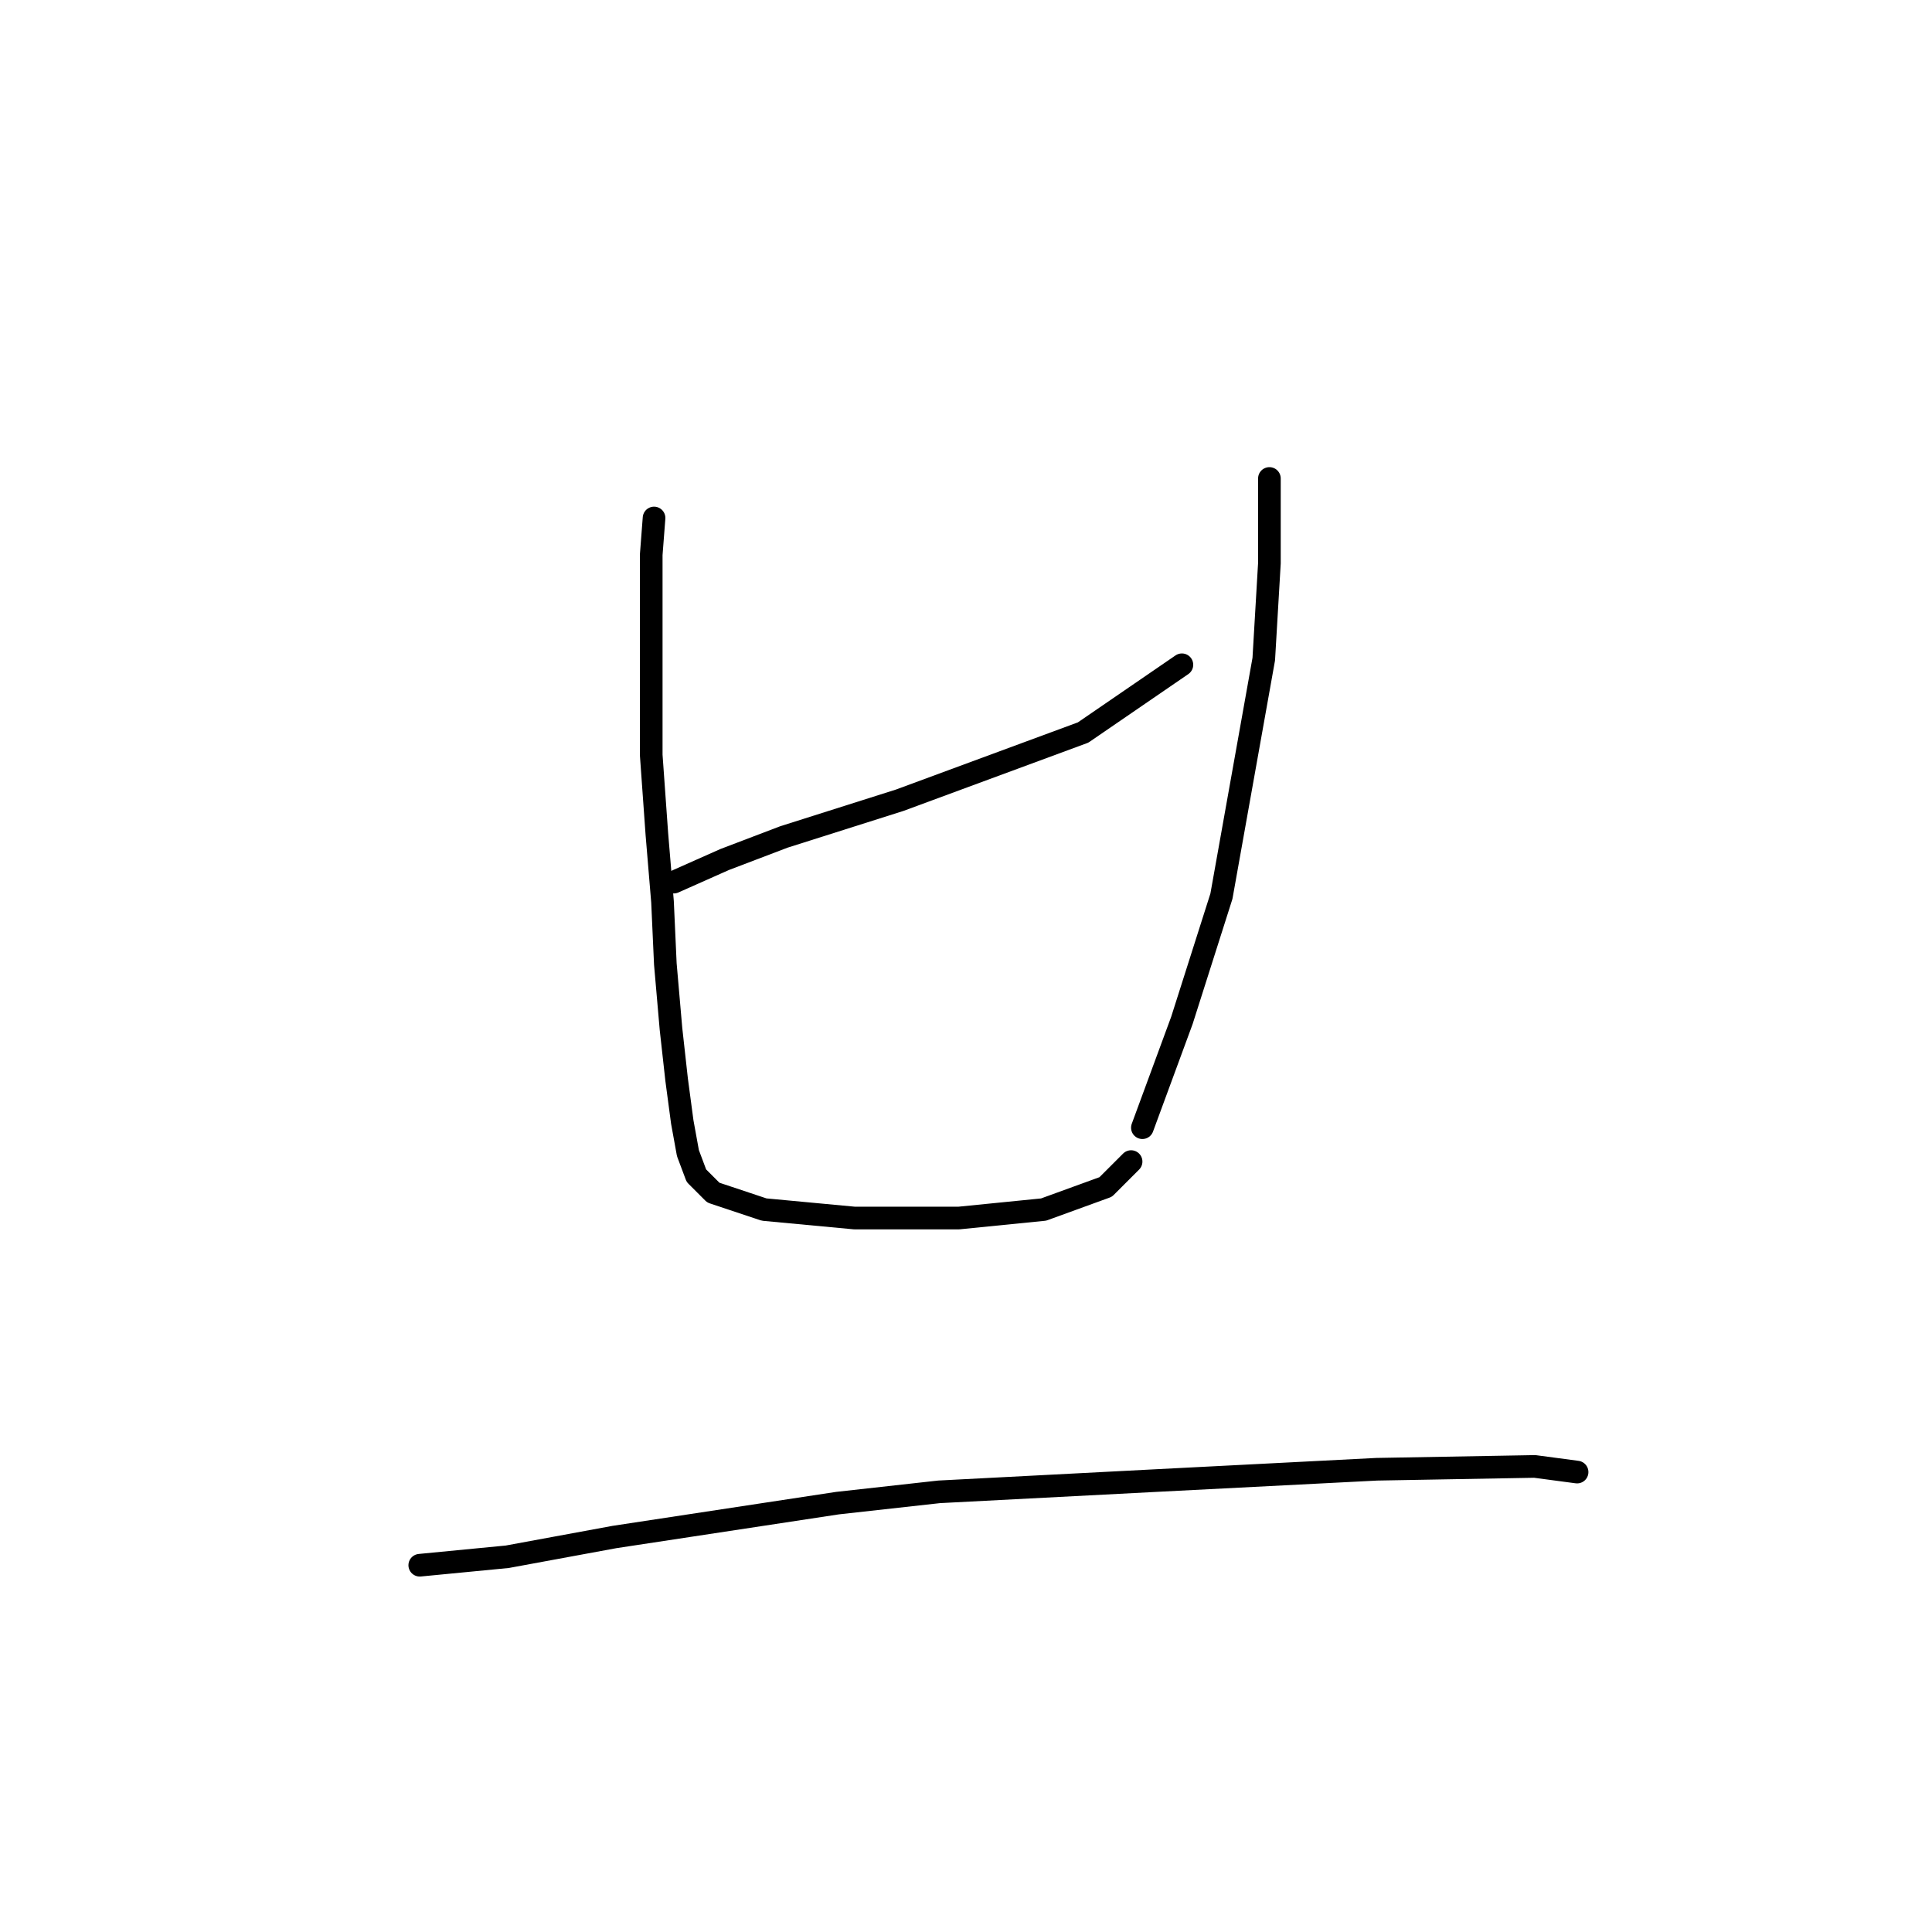 <?xml version="1.0" standalone="no"?>
    <svg width="256" height="256" xmlns="http://www.w3.org/2000/svg" version="1.1">
    <polyline stroke="black" stroke-width="3" stroke-linecap="round" fill="transparent" stroke-linejoin="round" points="86.665 68.636 86.291 73.498 86.291 78.734 86.291 89.207 86.291 94.818 86.291 100.054 87.039 110.527 87.787 119.504 88.161 127.732 88.909 136.335 89.657 143.068 90.405 148.678 91.153 152.792 92.275 155.785 94.519 158.029 101.252 160.273 113.221 161.395 127.06 161.395 138.281 160.273 146.51 157.281 149.876 153.915 149.876 153.915 " />
        <polyline stroke="black" stroke-width="3" stroke-linecap="round" fill="transparent" stroke-linejoin="round" points="89.283 116.886 96.015 113.893 103.87 110.901 119.205 106.039 143.517 97.062 156.608 88.085 156.608 88.085 " />
        <polyline stroke="black" stroke-width="3" stroke-linecap="round" fill="transparent" stroke-linejoin="round" points="168.203 63.399 168.203 74.62 167.455 87.337 161.845 118.756 156.608 135.213 151.372 149.426 151.372 149.426 " />
        <polyline stroke="black" stroke-width="3" stroke-linecap="round" fill="transparent" stroke-linejoin="round" points="55.62 207.401 67.215 206.279 81.428 203.661 110.977 199.172 124.442 197.676 153.242 196.18 182.416 194.684 203.362 194.31 208.973 195.058 208.973 195.058 " />
        </svg>